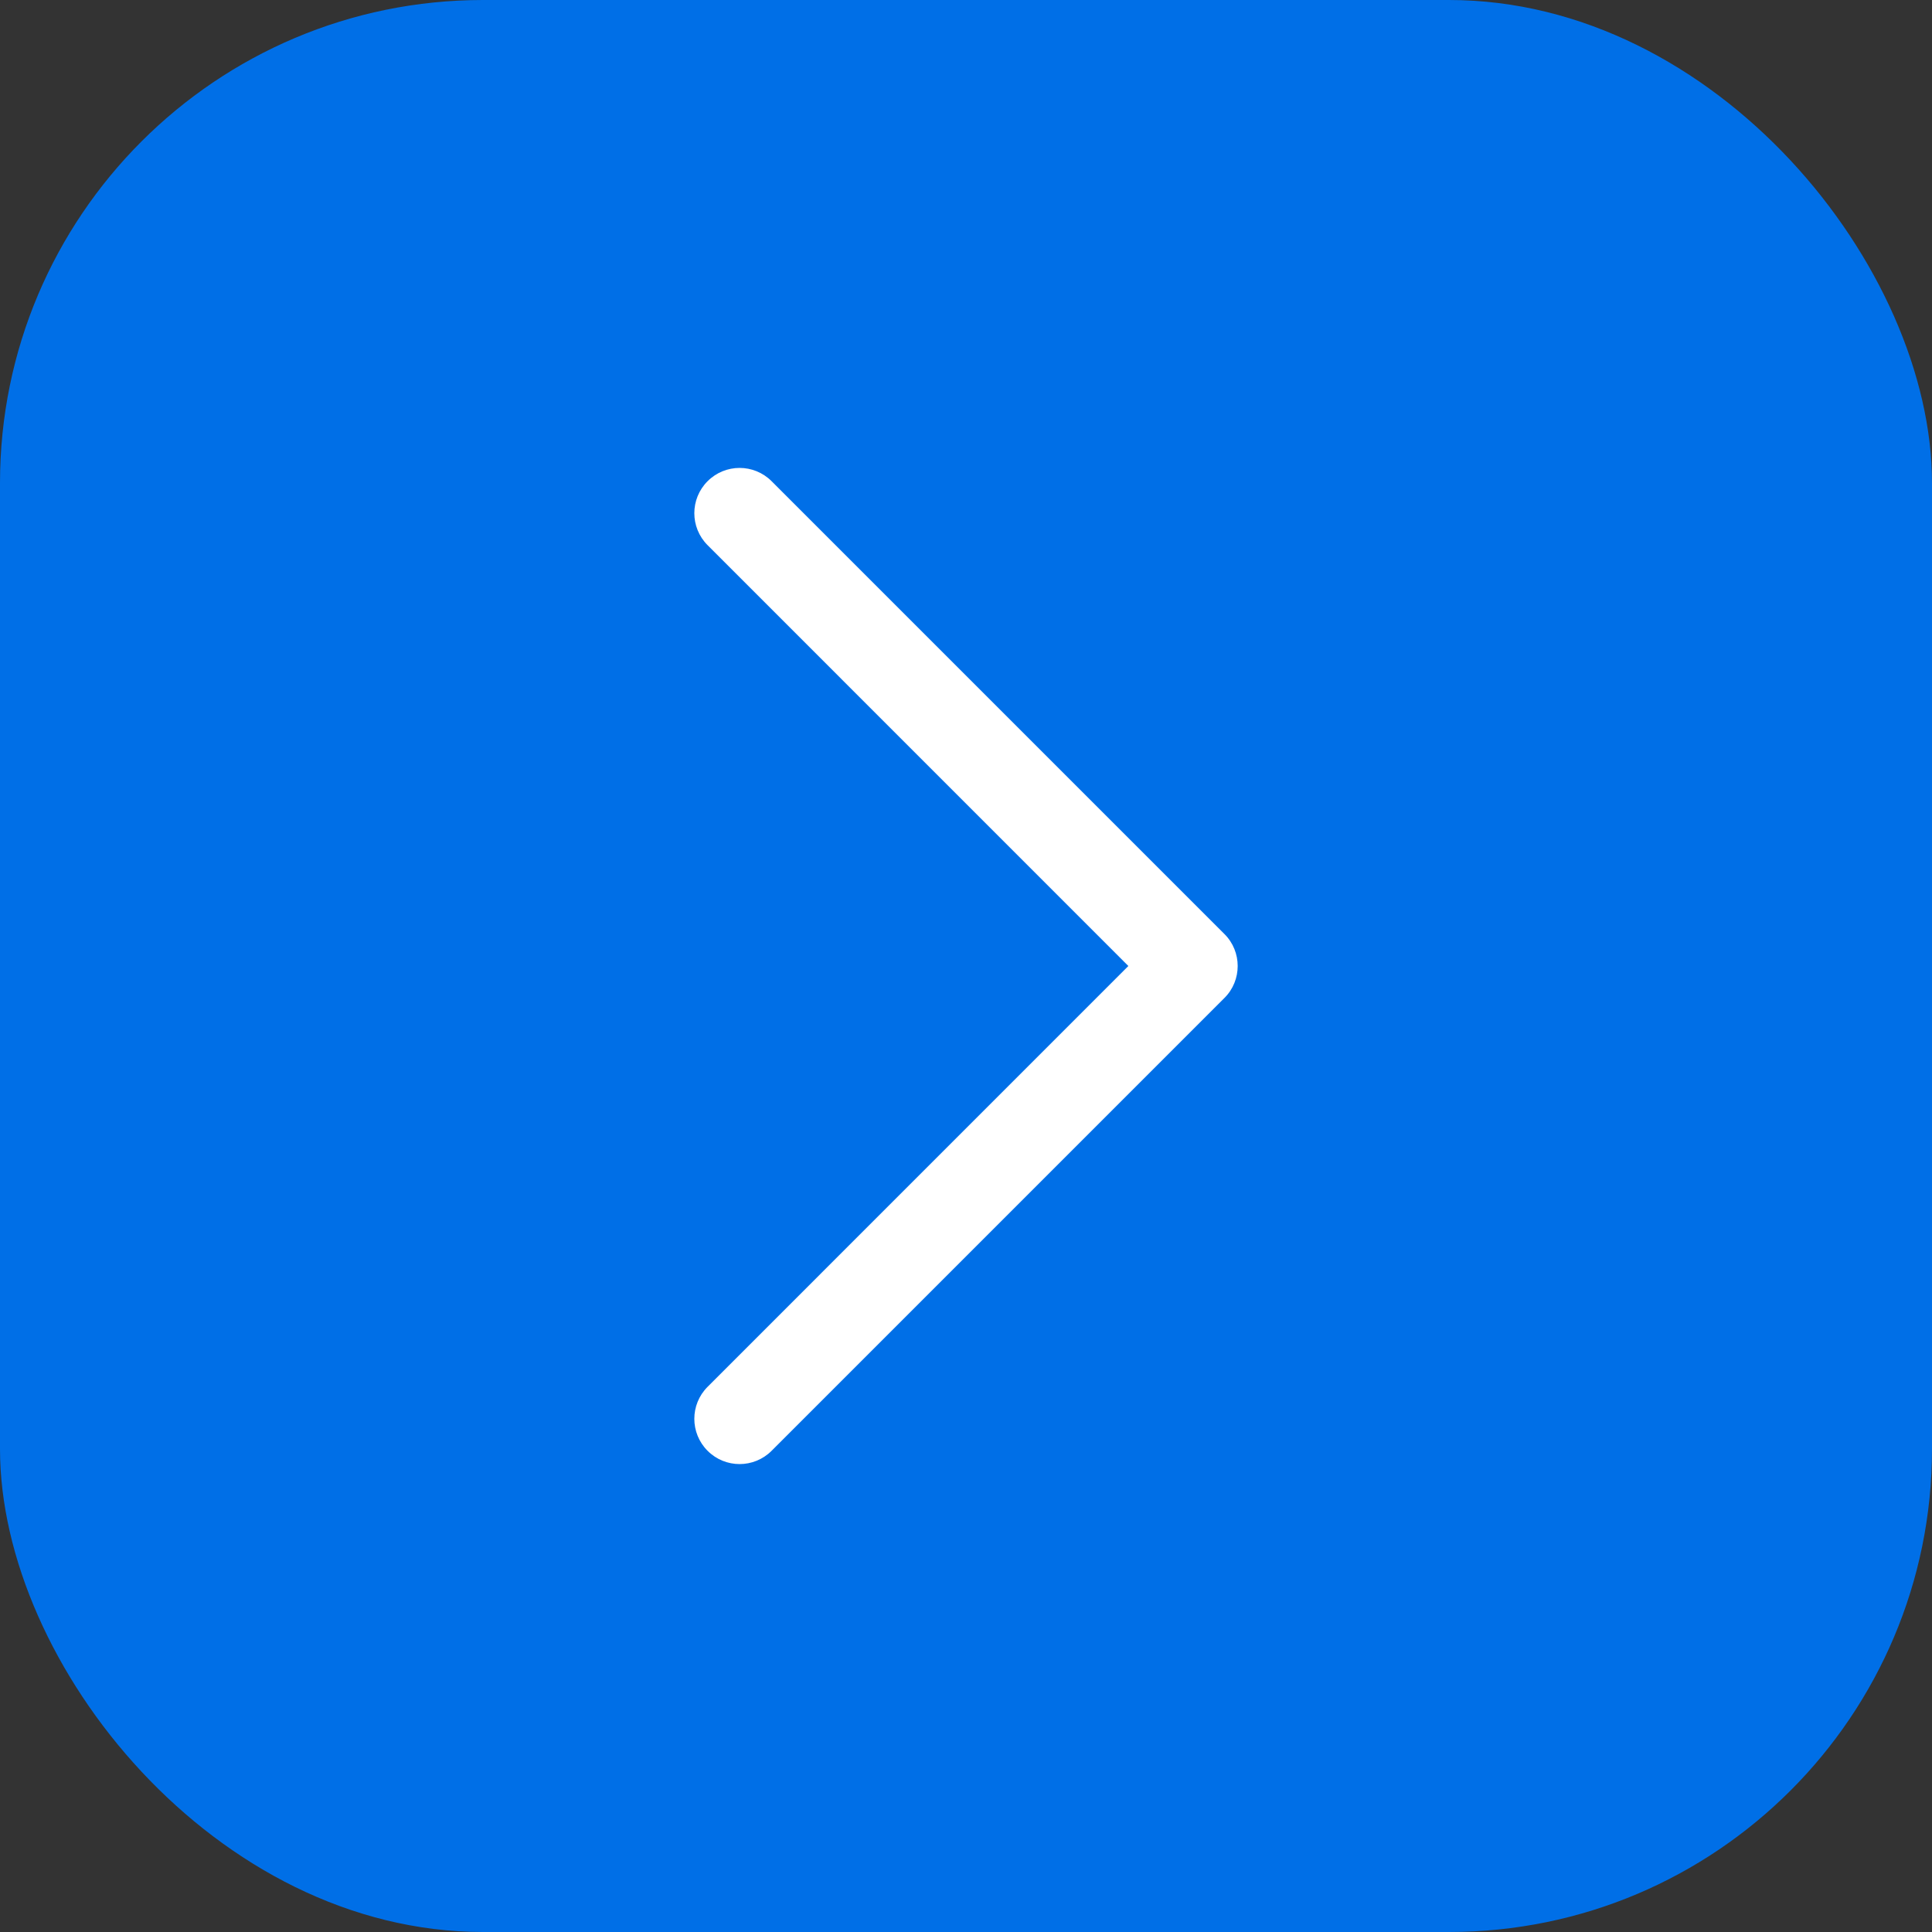<svg width="32" height="32" viewBox="0 0 32 32" fill="none" xmlns="http://www.w3.org/2000/svg">
<rect x="0" y="0" width="32" height="32" fill="#333333" stroke="none"/>
<rect x="32" y="32" width="32" height="32" rx="8" transform="rotate(-180 32 32)" fill="#006FE7"/>
<path d="M20.5 16C20.5 16.192 20.427 16.384 20.28 16.53L12.78 24.03C12.487 24.323 12.013 24.323 11.72 24.03C11.427 23.737 11.427 23.263 11.72 22.97L18.689 16L11.72 9.03C11.427 8.737 11.427 8.263 11.72 7.97C12.013 7.677 12.487 7.677 12.78 7.97L20.28 15.47C20.427 15.616 20.5 15.808 20.5 16Z" fill="white"/>
</svg>
